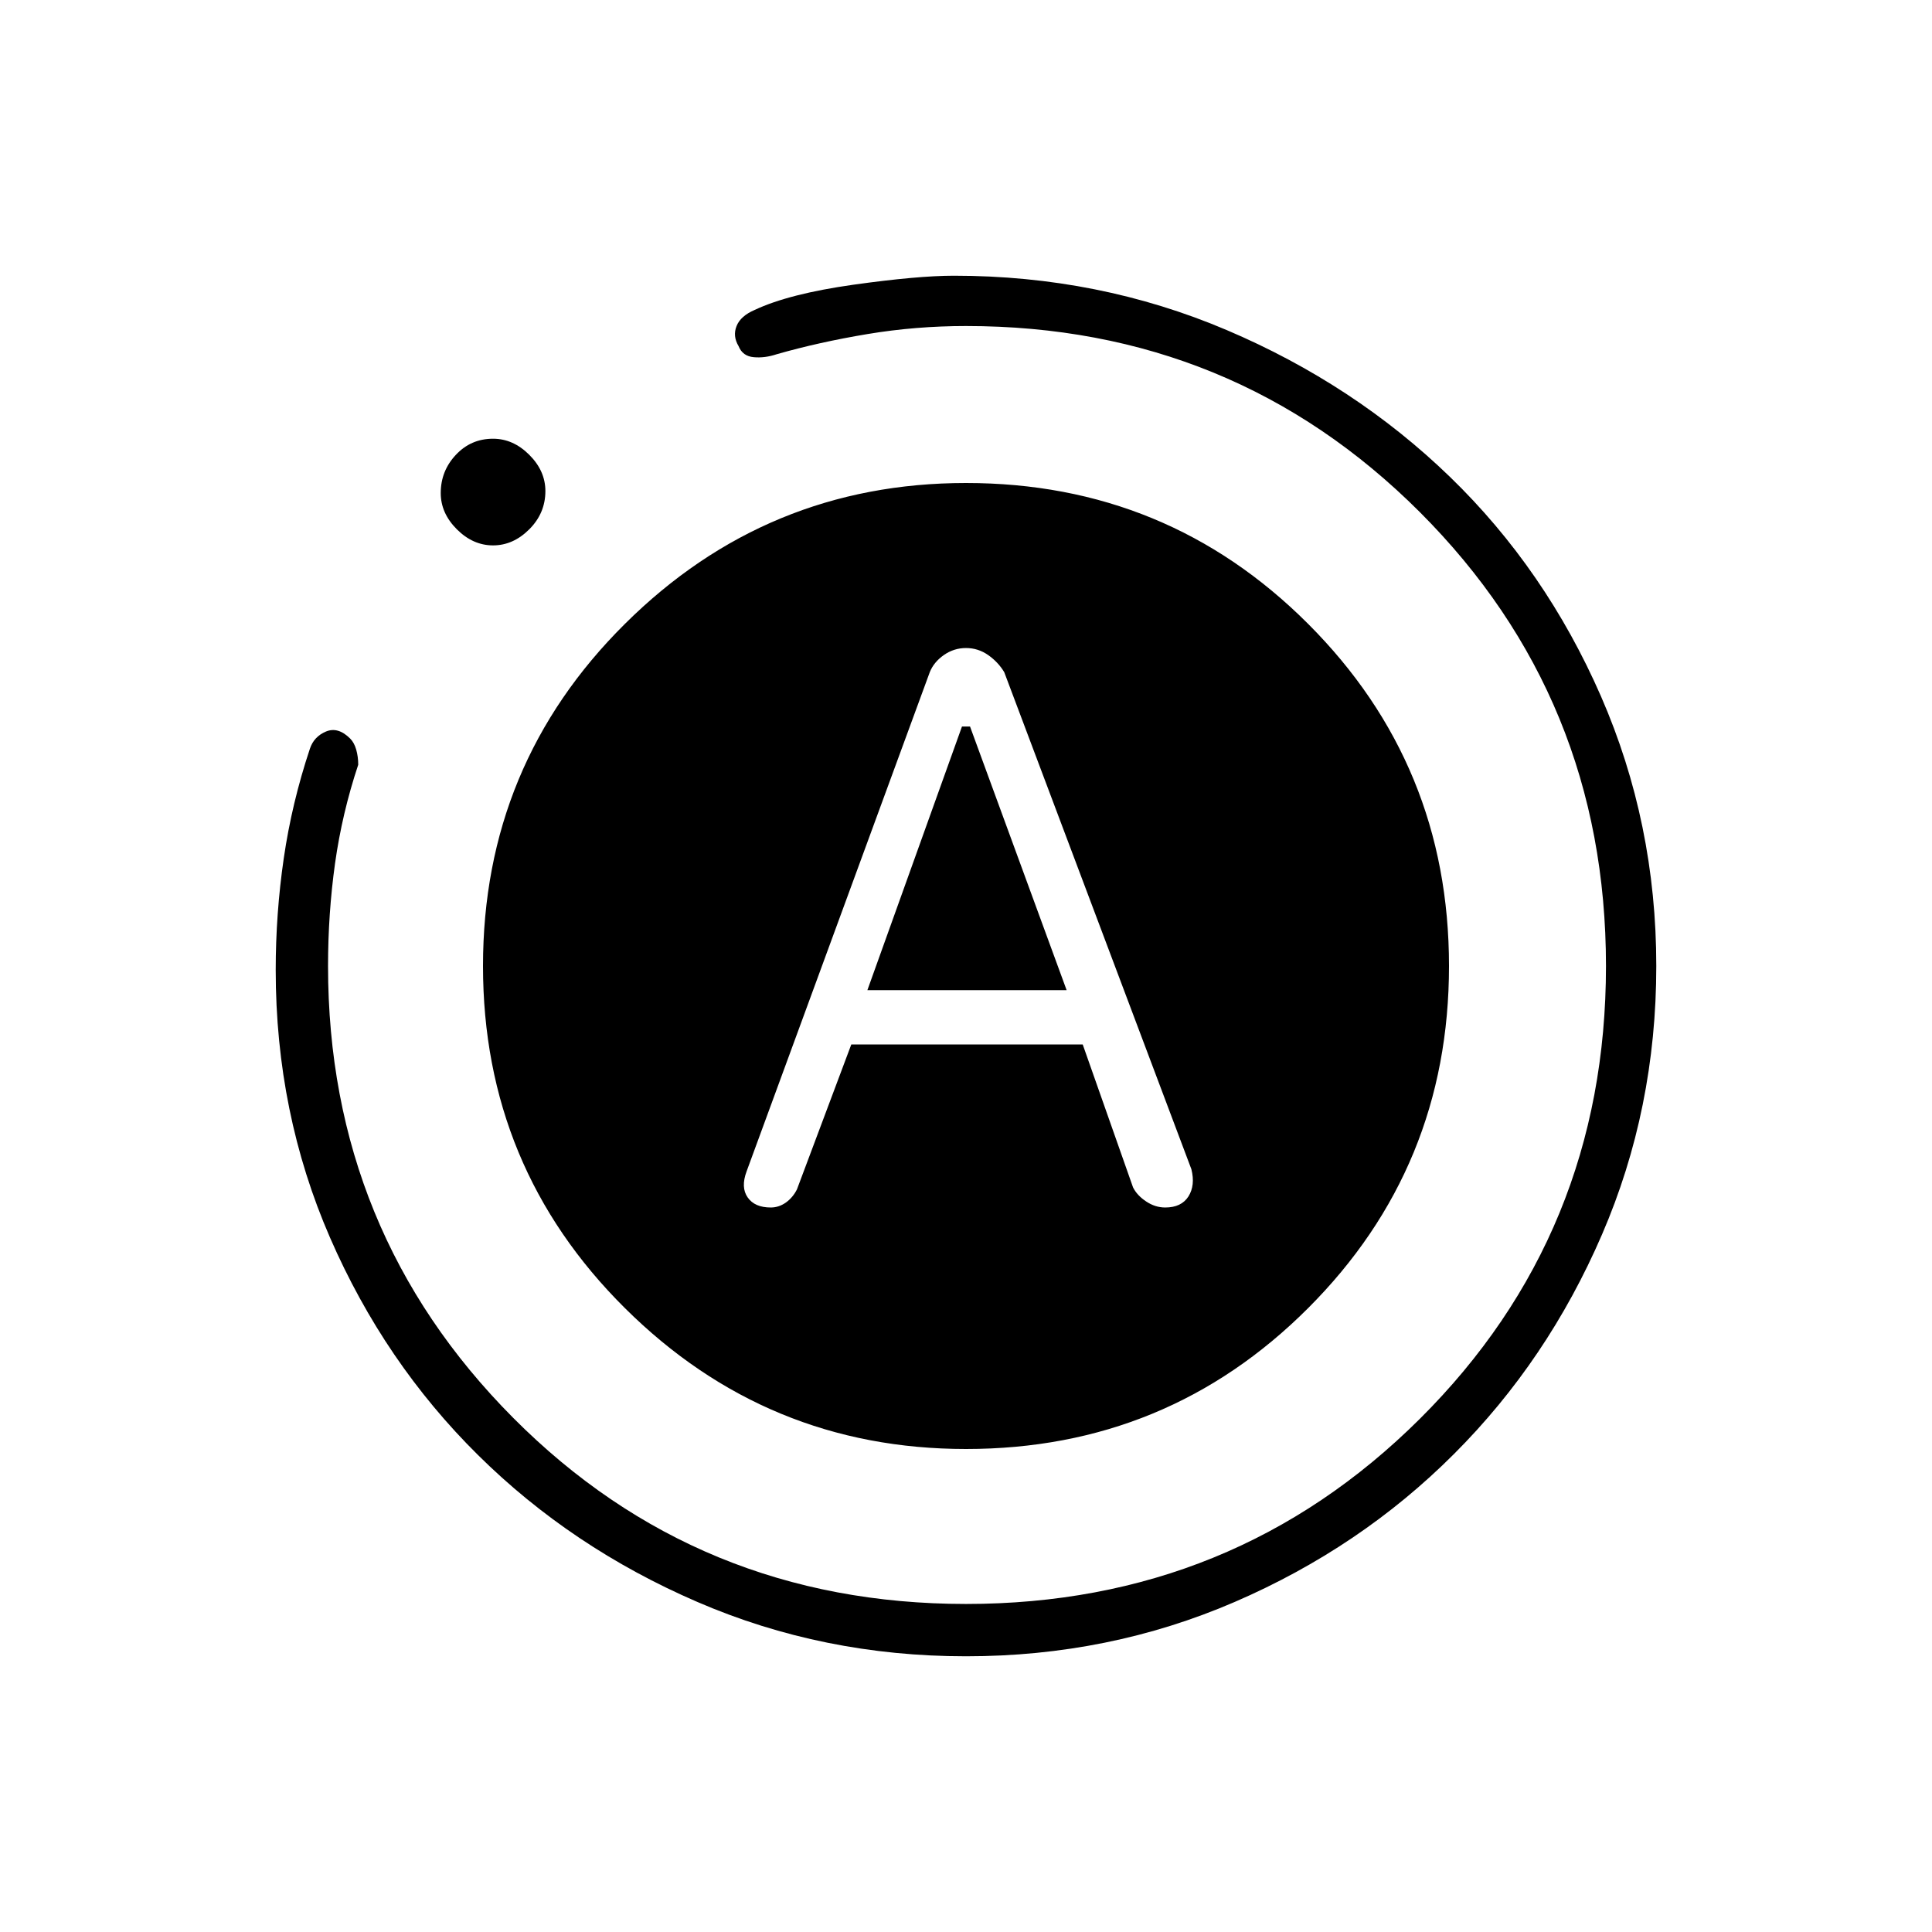 <svg xmlns="http://www.w3.org/2000/svg" height="24" width="24"><path d="M9.575 15Q9.675 15 9.763 14.938Q9.85 14.875 9.9 14.775L10.575 12.975H13.45L14.075 14.75Q14.125 14.85 14.238 14.925Q14.35 15 14.475 15Q14.675 15 14.763 14.863Q14.85 14.725 14.8 14.525L12.475 8.35Q12.4 8.225 12.275 8.137Q12.15 8.05 12 8.05Q11.85 8.05 11.725 8.137Q11.6 8.225 11.55 8.35L9.275 14.55Q9.2 14.75 9.288 14.875Q9.375 15 9.575 15ZM10.775 12.3 11.95 9.025H12.05L13.25 12.3ZM12 20.575Q10.225 20.575 8.663 19.9Q7.1 19.225 5.938 18.075Q4.775 16.925 4.1 15.375Q3.425 13.825 3.425 12.05Q3.425 11.35 3.525 10.662Q3.625 9.975 3.85 9.3Q3.9 9.15 4.05 9.087Q4.2 9.025 4.35 9.175Q4.4 9.225 4.425 9.312Q4.45 9.4 4.45 9.5Q4.25 10.1 4.162 10.725Q4.075 11.35 4.075 12Q4.075 15.3 6.375 17.613Q8.675 19.925 12 19.925Q15.325 19.925 17.638 17.625Q19.95 15.325 19.95 12Q19.95 8.675 17.638 6.362Q15.325 4.05 12 4.05Q11.375 4.05 10.775 4.15Q10.175 4.25 9.65 4.4Q9.5 4.45 9.363 4.437Q9.225 4.425 9.175 4.3Q9.1 4.175 9.15 4.05Q9.2 3.925 9.375 3.85Q9.8 3.65 10.6 3.537Q11.4 3.425 11.85 3.425Q13.65 3.425 15.238 4.1Q16.825 4.775 18.013 5.925Q19.2 7.075 19.888 8.65Q20.575 10.225 20.575 12Q20.575 13.775 19.9 15.337Q19.225 16.9 18.062 18.062Q16.9 19.225 15.338 19.9Q13.775 20.575 12 20.575ZM6.125 6.775Q5.875 6.775 5.675 6.575Q5.475 6.375 5.475 6.125Q5.475 5.85 5.663 5.65Q5.85 5.45 6.125 5.45Q6.375 5.45 6.575 5.65Q6.775 5.85 6.775 6.1Q6.775 6.375 6.575 6.575Q6.375 6.775 6.125 6.775ZM12 18Q9.525 18 7.763 16.25Q6 14.5 6 12Q6 9.5 7.763 7.75Q9.525 6 12 6Q14.5 6 16.25 7.75Q18 9.5 18 12Q18 14.5 16.25 16.25Q14.5 18 12 18Z"/></svg>